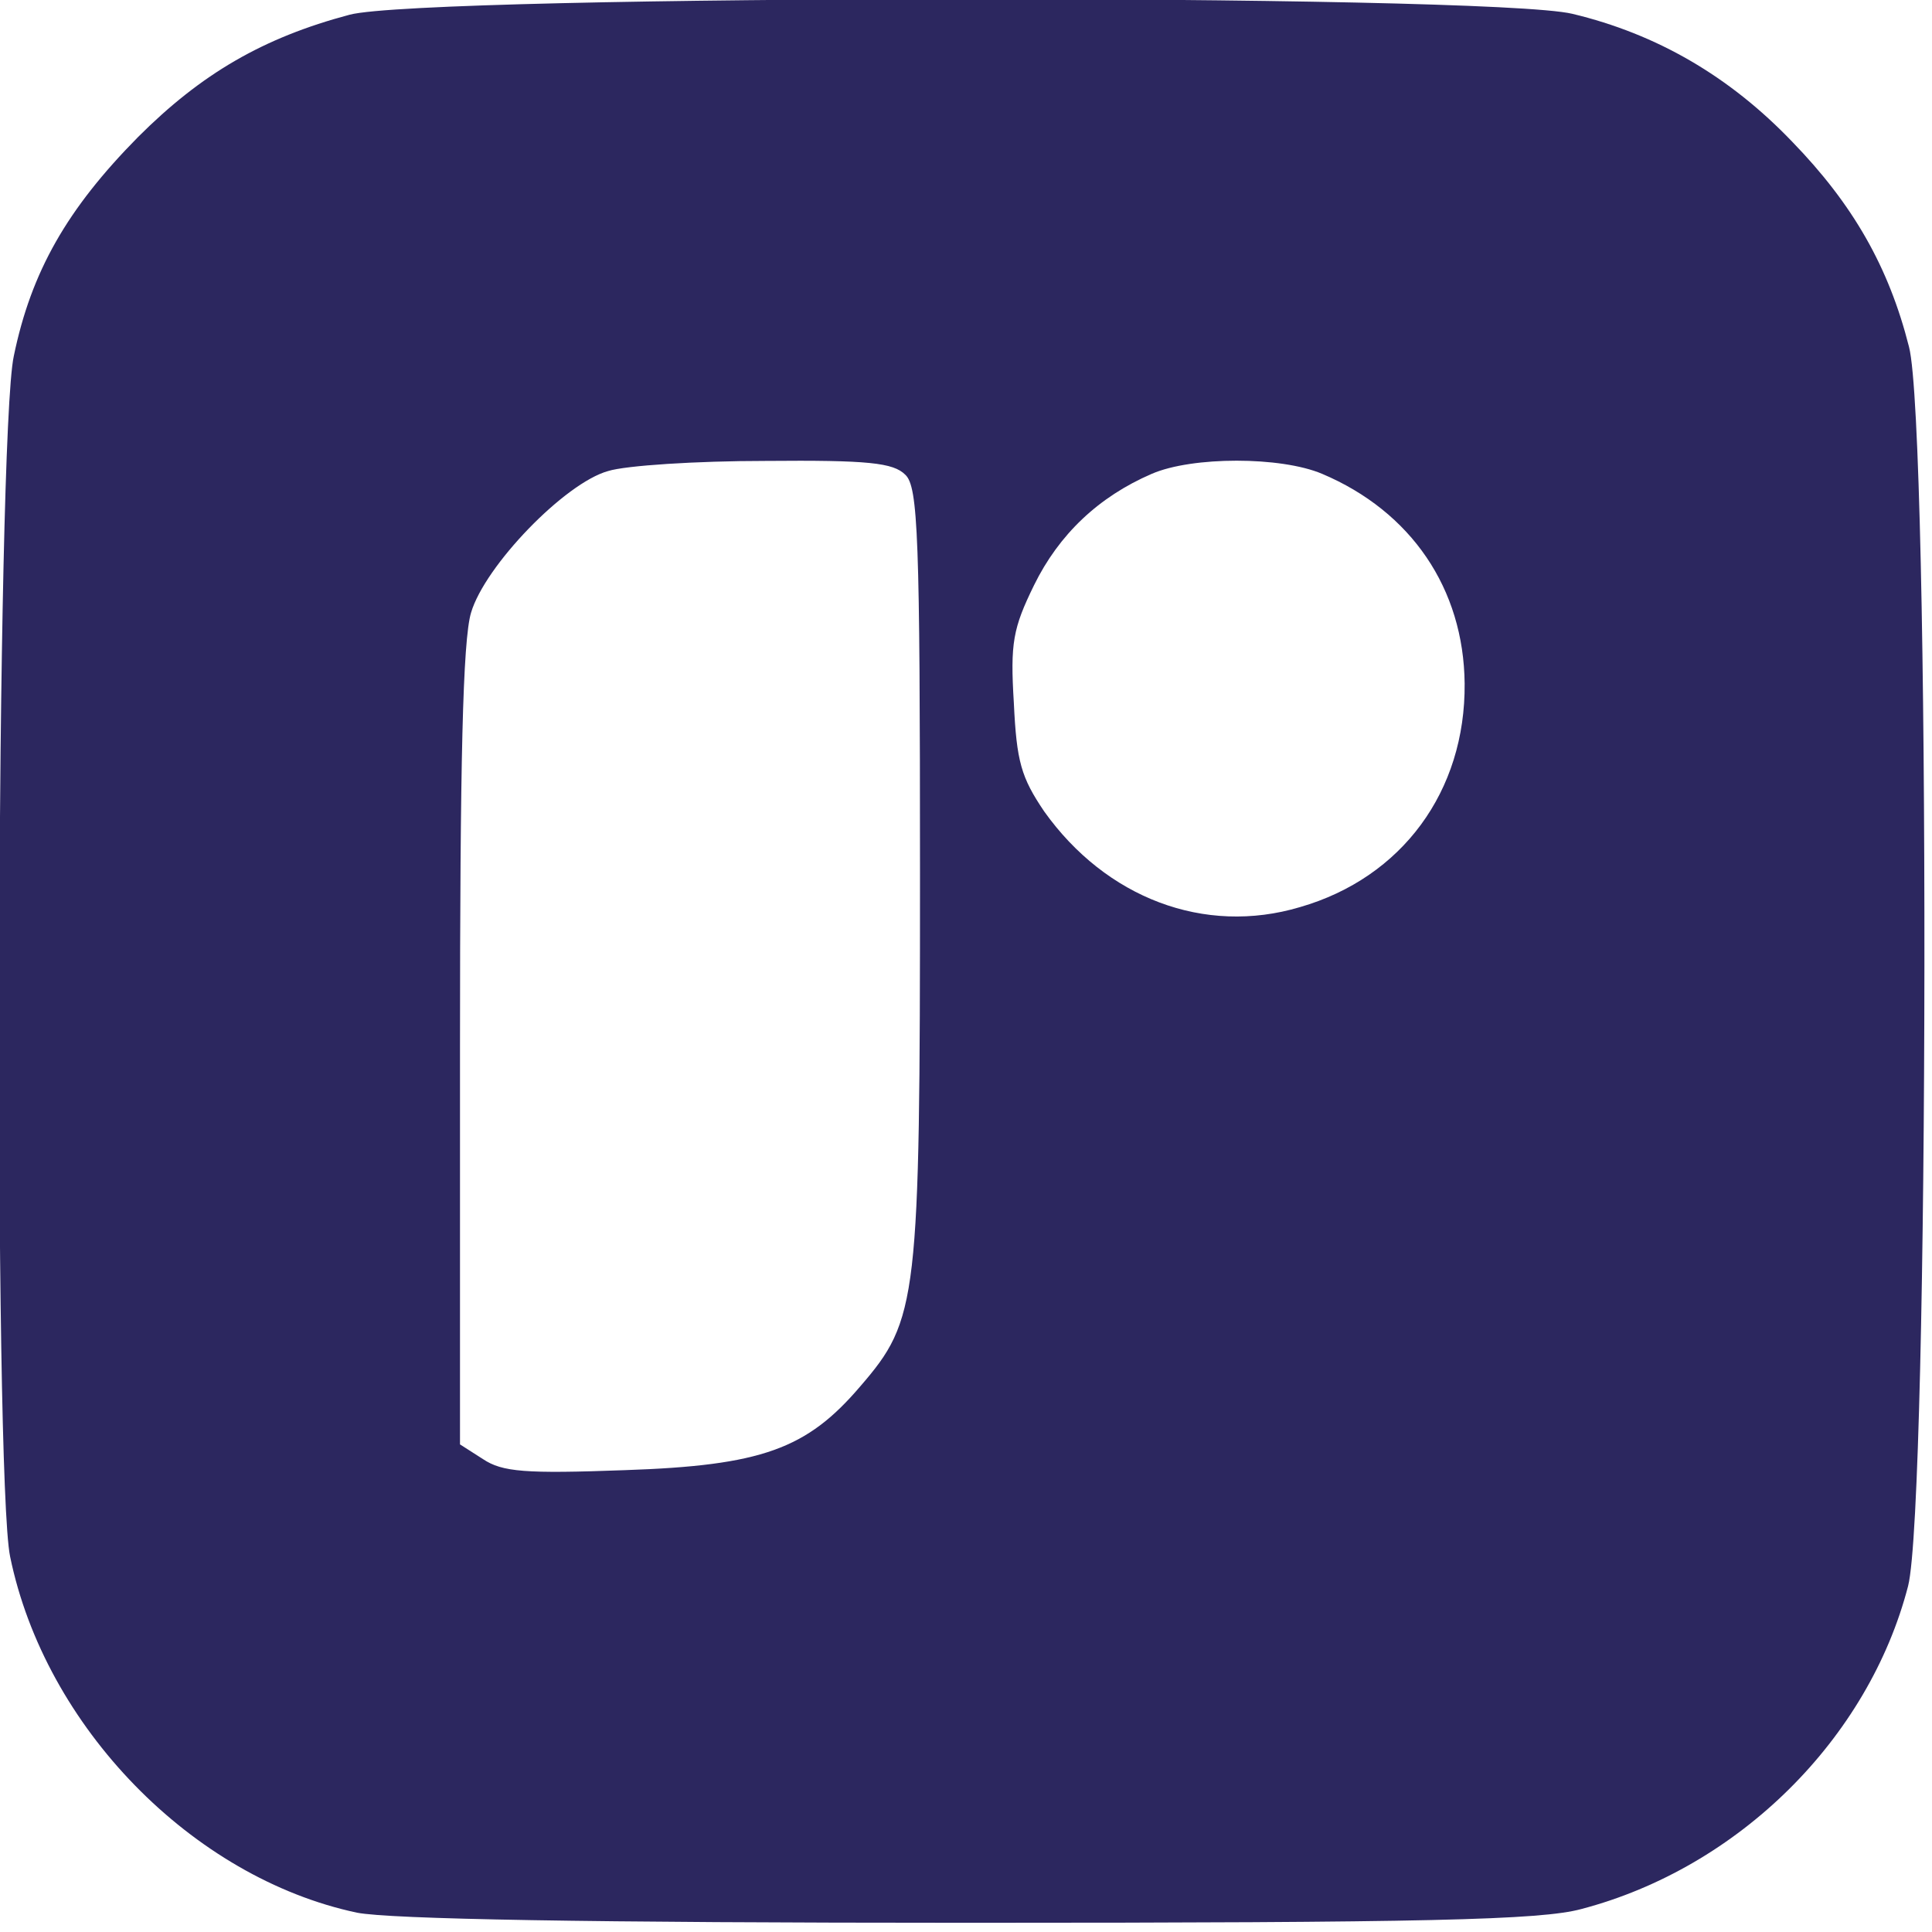 <?xml version="1.0" standalone="no"?>
<!DOCTYPE svg PUBLIC "-//W3C//DTD SVG 20010904//EN"
 "http://www.w3.org/TR/2001/REC-SVG-20010904/DTD/svg10.dtd">
<svg version="1.0" xmlns="http://www.w3.org/2000/svg"
 width="210pt" height="210pt" viewBox="0 0 210 210"
 preserveAspectRatio="xMidYMid meet">

<g transform="translate(0,210) scale(0.1,-0.1)"
fill="#2c275f" stroke="none">
<path d="M380 2084 c-94 -25 -161 -64 -230 -133 -77 -78 -116 -146 -135 -238
-19 -87 -22 -1219 -4 -1305 38 -185 198 -349 377 -387 36 -7 249 -11 665 -11
498 0 622 3 666 15 171 45 312 185 355 351 23 90 24 1259 1 1347 -22 87 -61
155 -127 223 -68 71 -147 117 -239 139 -93 22 -1246 21 -1329 -1z m604 -500
c14 -13 16 -67 16 -433 0 -466 -2 -485 -65 -558 -58 -68 -107 -86 -256 -91
-108 -4 -133 -2 -154 12 l-25 16 0 432 c0 309 3 442 12 472 15 51 102 141 149
154 19 6 96 11 171 11 112 1 139 -2 152 -15z m453 1 c97 -41 154 -125 155
-228 1 -117 -68 -211 -179 -243 -104 -31 -211 10 -278 104 -25 37 -30 54 -33
118 -4 65 -1 81 22 128 27 55 70 96 128 121 44 19 140 19 185 0z"/>
</g>
</svg>
